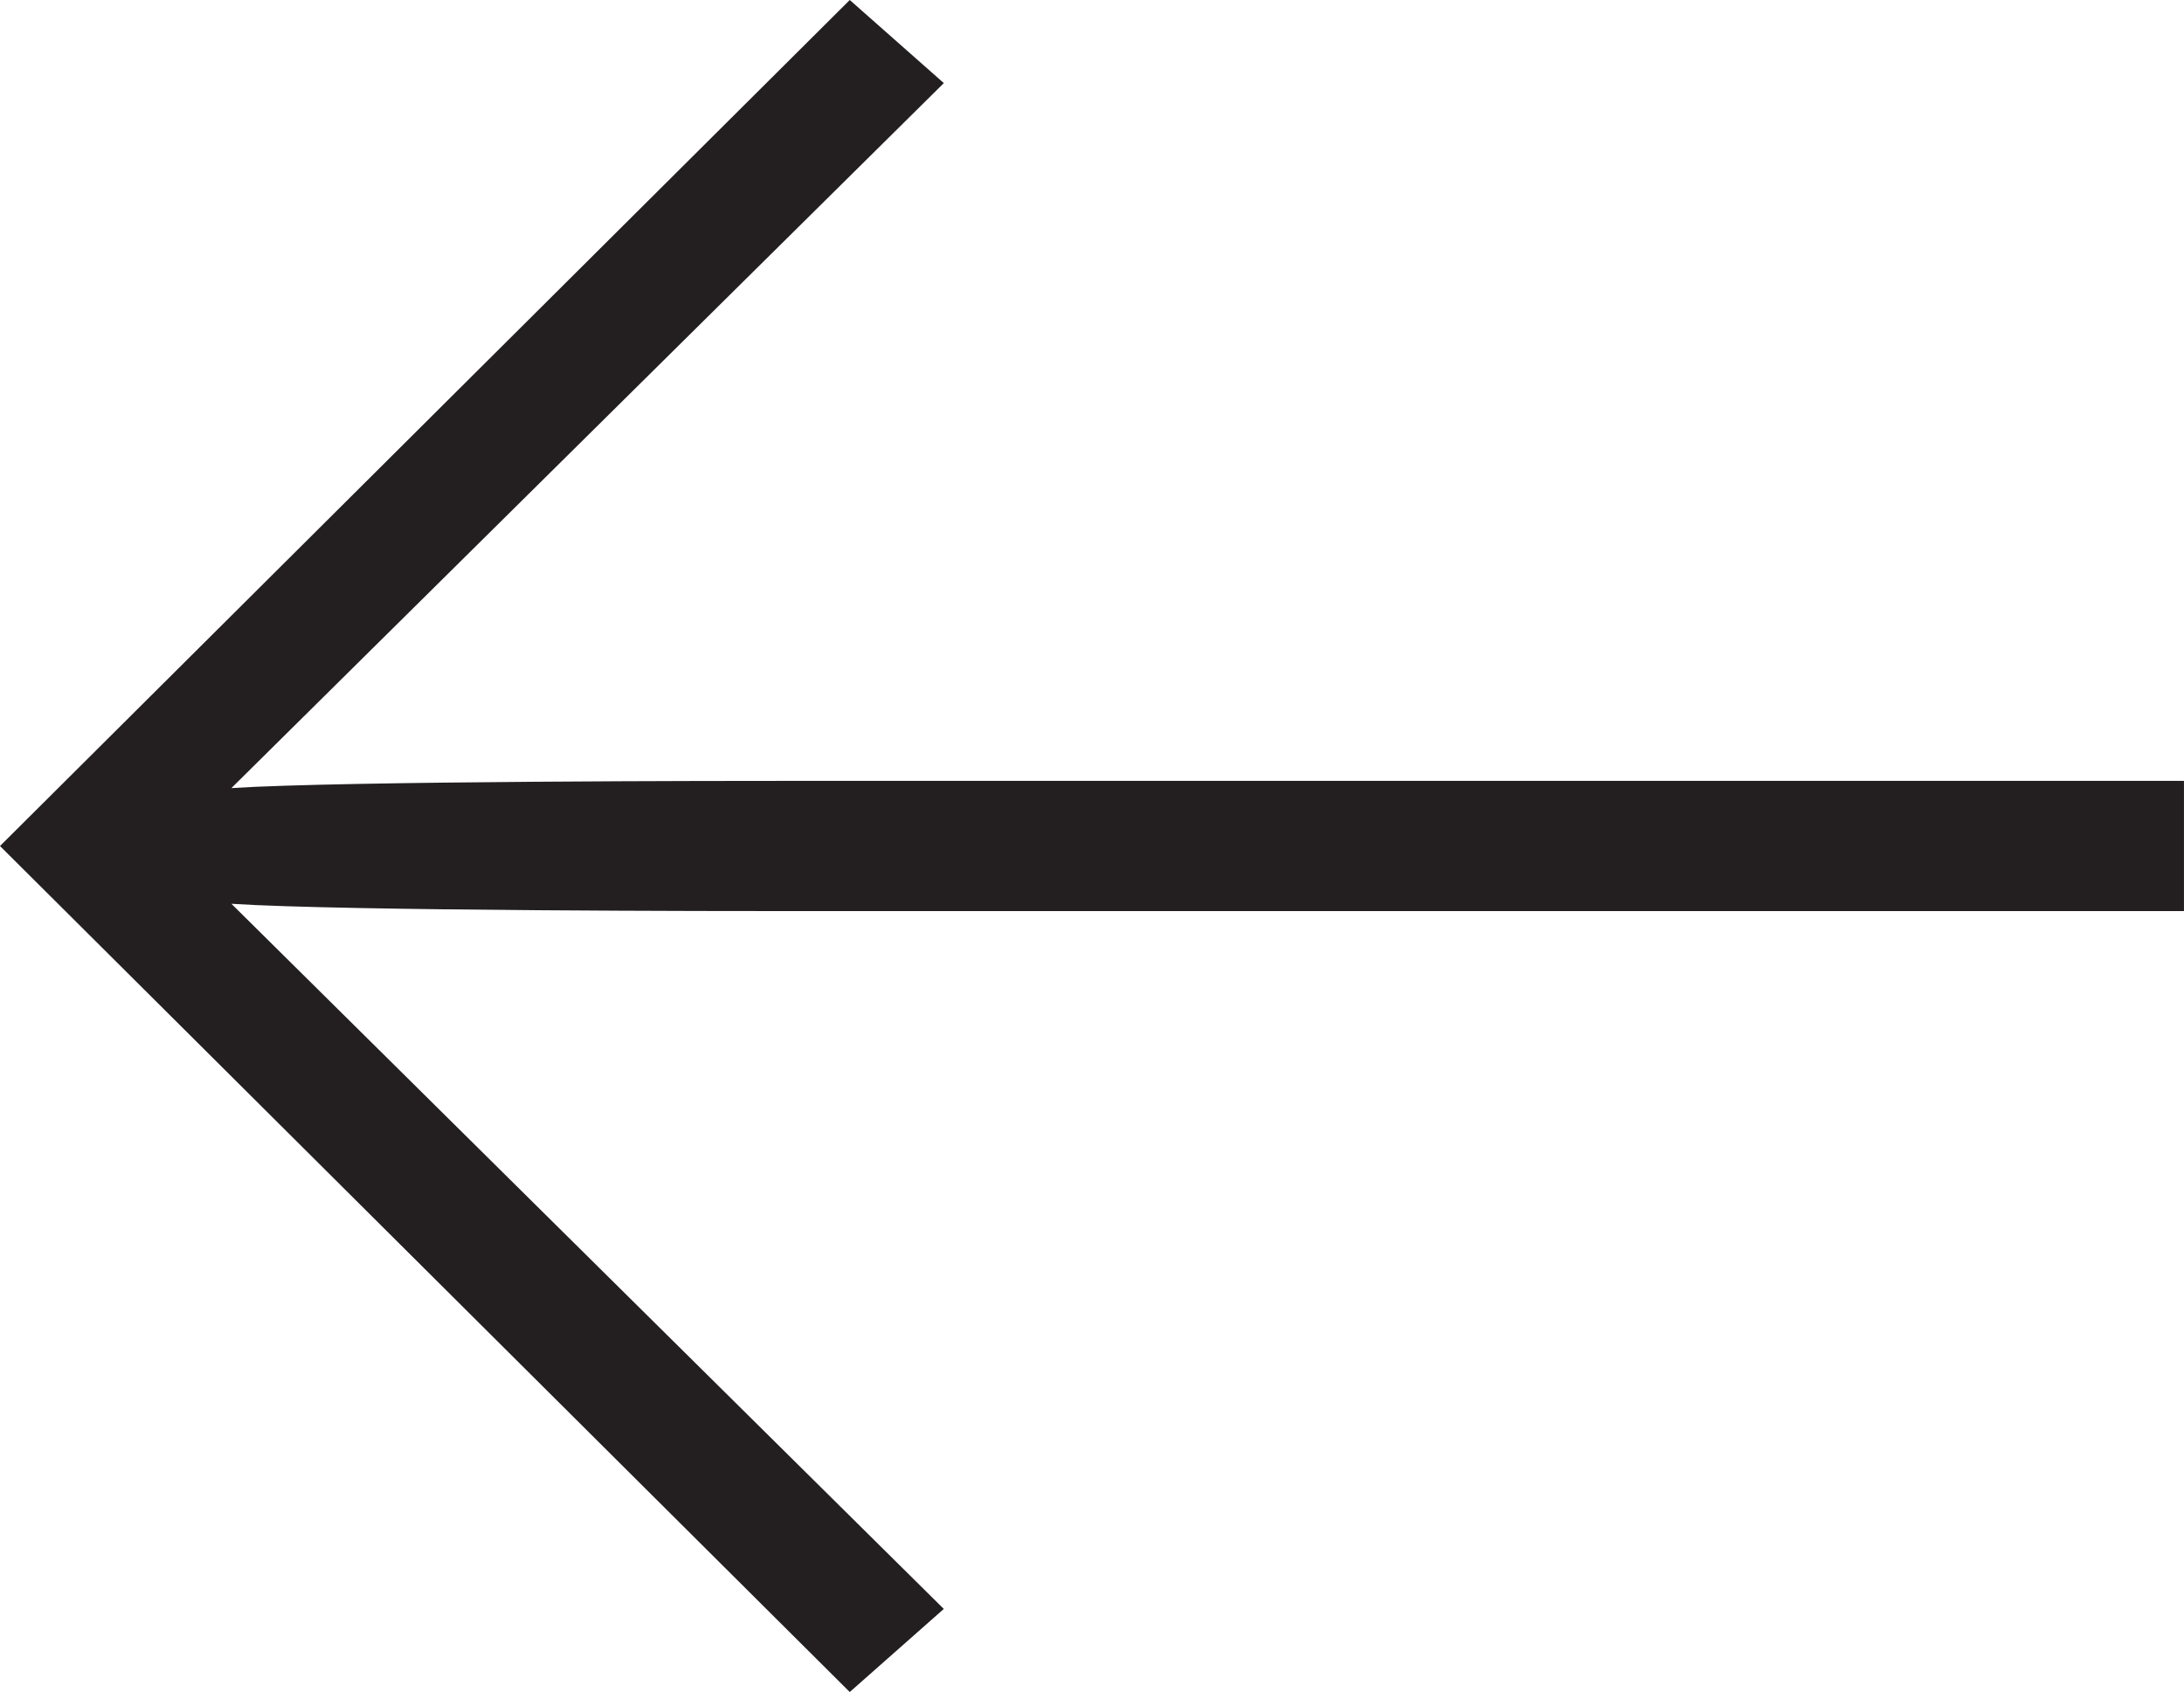 <svg version="1.2" baseProfile="tiny" xmlns="http://www.w3.org/2000/svg" x="0" y="0" width="66.643" height="51.636" viewBox="0 0 66.643 51.636" xml:space="preserve"><path fill="#231F20" d="M25.93 51.636L0 25.818 25.93 0l2.87 2.536L7.061 24.05c3.423-.22 15.337-.22 17.212-.22h42.369v3.974h-42.37c-1.874 0-13.788 0-17.211-.223L28.799 49.1l-2.87 2.536z"/></svg>